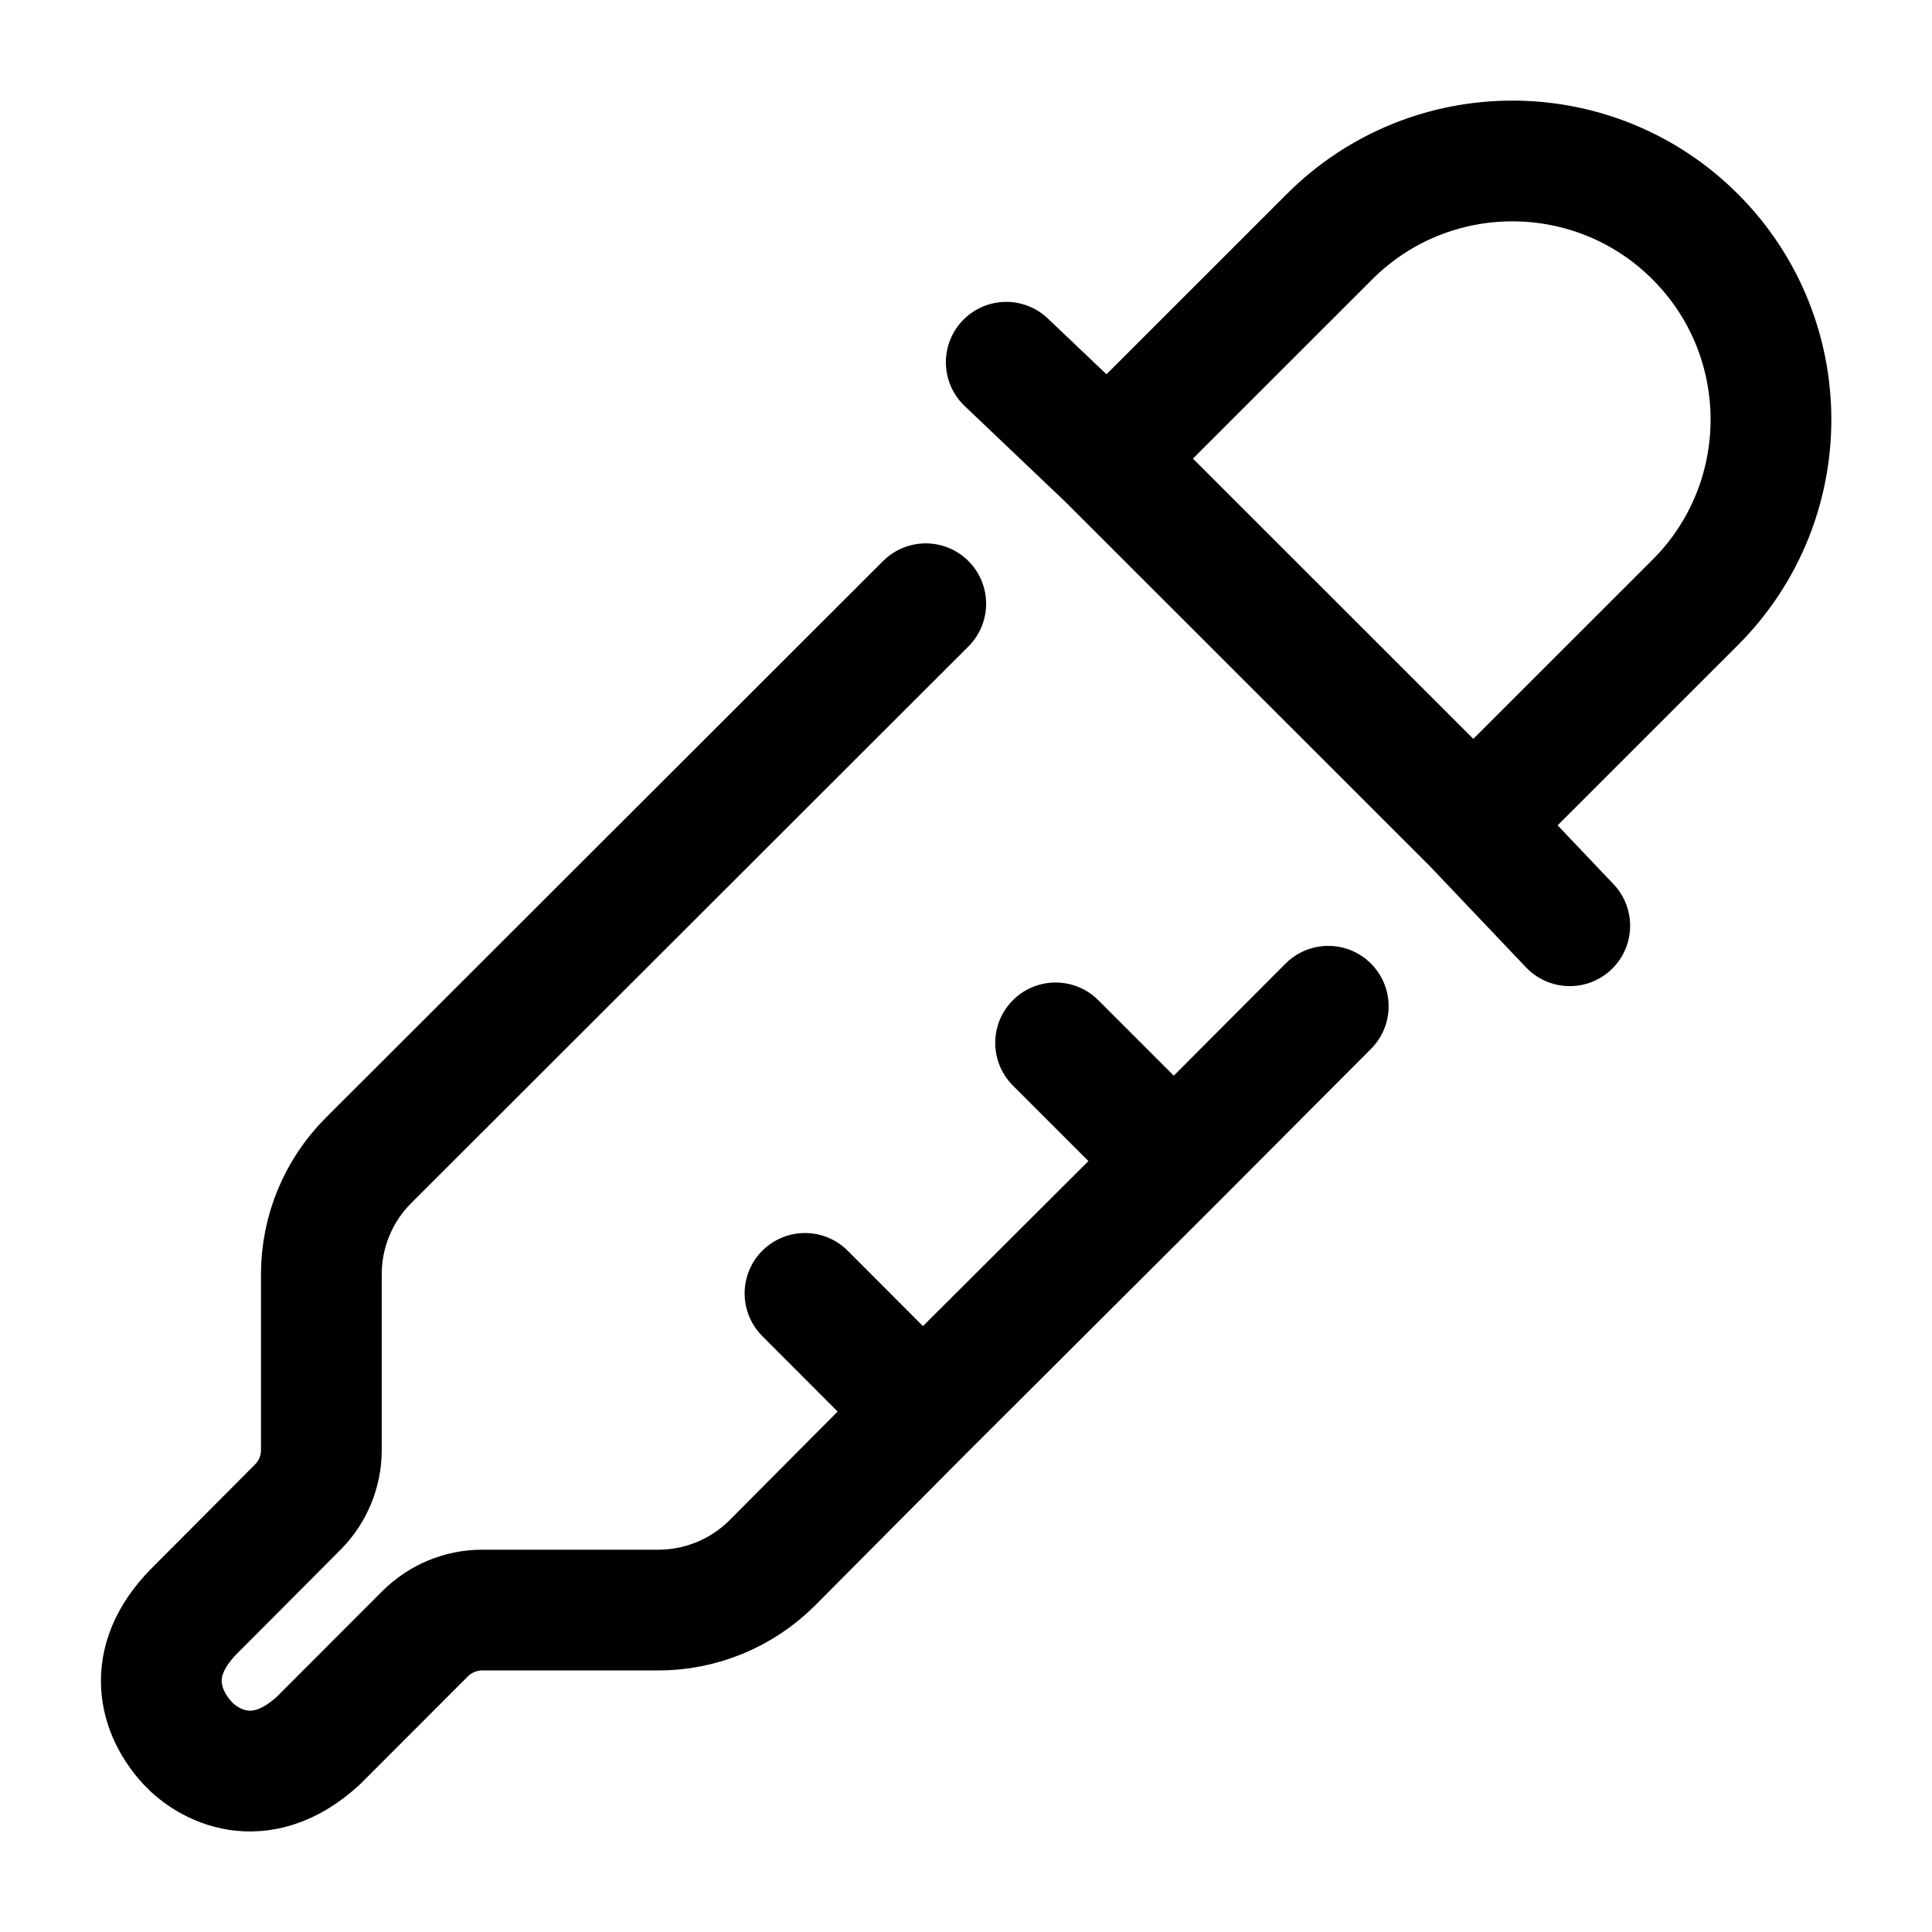 <svg width="24" height="24" viewBox="0 0 24 24" fill="none" xmlns="http://www.w3.org/2000/svg">
    <path d="M13.758 5.697L16.515 2.941C17.77 1.686 19.804 1.686 21.059 2.941C22.313 4.195 22.313 6.229 21.059 7.483L18.302 10.239M13.758 5.697L18.302 10.239M13.758 5.697L12.5 4.5M18.302 10.239L19.5 11.5" stroke="currentColor" stroke-width="1.5" stroke-linecap="round" stroke-linejoin="round"/>
    <path d="M11.5 7.5L4.579 14.414C4.203 14.789 3.992 15.298 3.992 15.829V18.014C3.992 18.278 3.887 18.532 3.701 18.72L2.407 20.019C1.785 20.653 1.983 21.277 2.331 21.654C2.574 21.917 3.219 22.296 3.953 21.624L5.282 20.294C5.47 20.107 5.724 20.001 5.989 20.001H8.177C8.709 20.001 9.219 19.79 9.595 19.413L11.464 17.534M11.464 17.534L14.582 14.424M11.464 17.534L10 16.067M16.5 12.5L14.582 14.424M14.582 14.424L13.113 12.955" stroke="currentColor" stroke-width="1.5" stroke-linecap="round" stroke-linejoin="round"/>
</svg>
